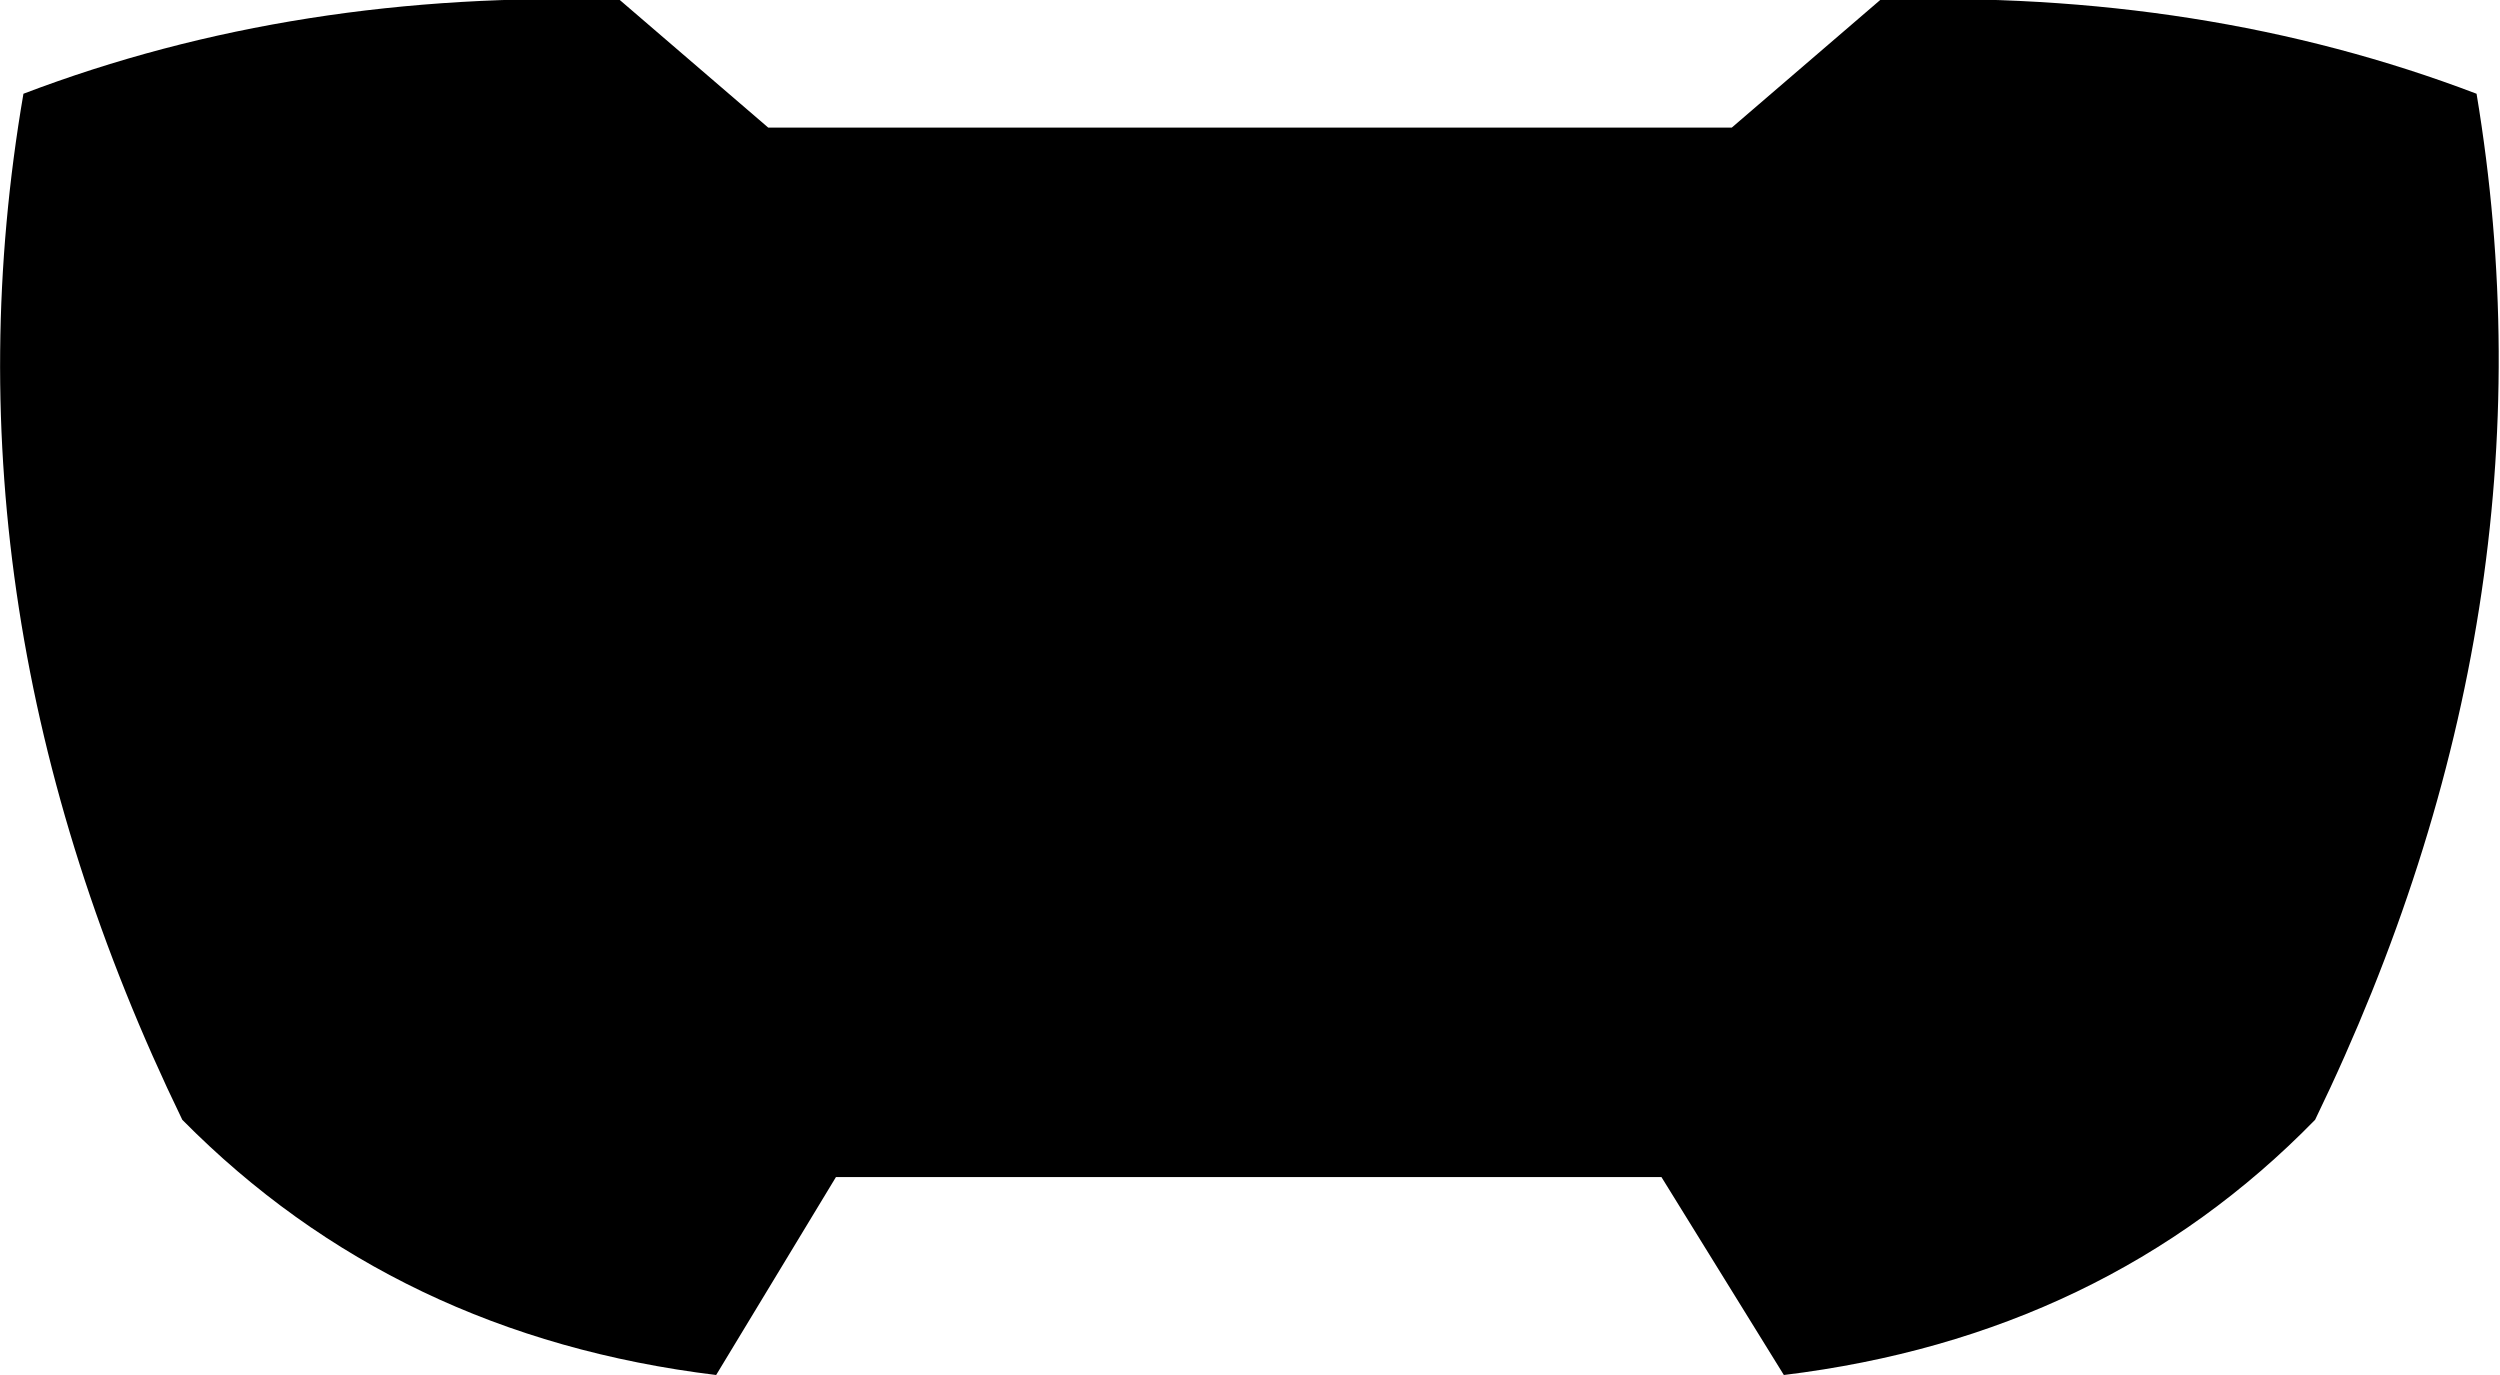 <?xml version="1.0" encoding="UTF-8" standalone="no"?>
<svg xmlns:xlink="http://www.w3.org/1999/xlink" height="26.4px" width="48.0px" xmlns="http://www.w3.org/2000/svg">
  <g transform="matrix(1.0, 0.0, 0.0, 1.0, -375.85, -126.1)">
    <path d="M390.6 128.55 L409.1 128.55 411.95 126.1 Q418.15 125.9 423.4 127.9 425.05 137.8 420.3 147.6 416.25 151.75 410.1 152.5 L407.75 148.7 391.9 148.7 389.6 152.5 Q383.45 151.75 379.35 147.6 374.6 137.8 376.3 127.9 381.55 125.9 387.75 126.1 L390.6 128.55" fill="#000000" fill-rule="evenodd" stroke="none"/>
  </g>
</svg>
